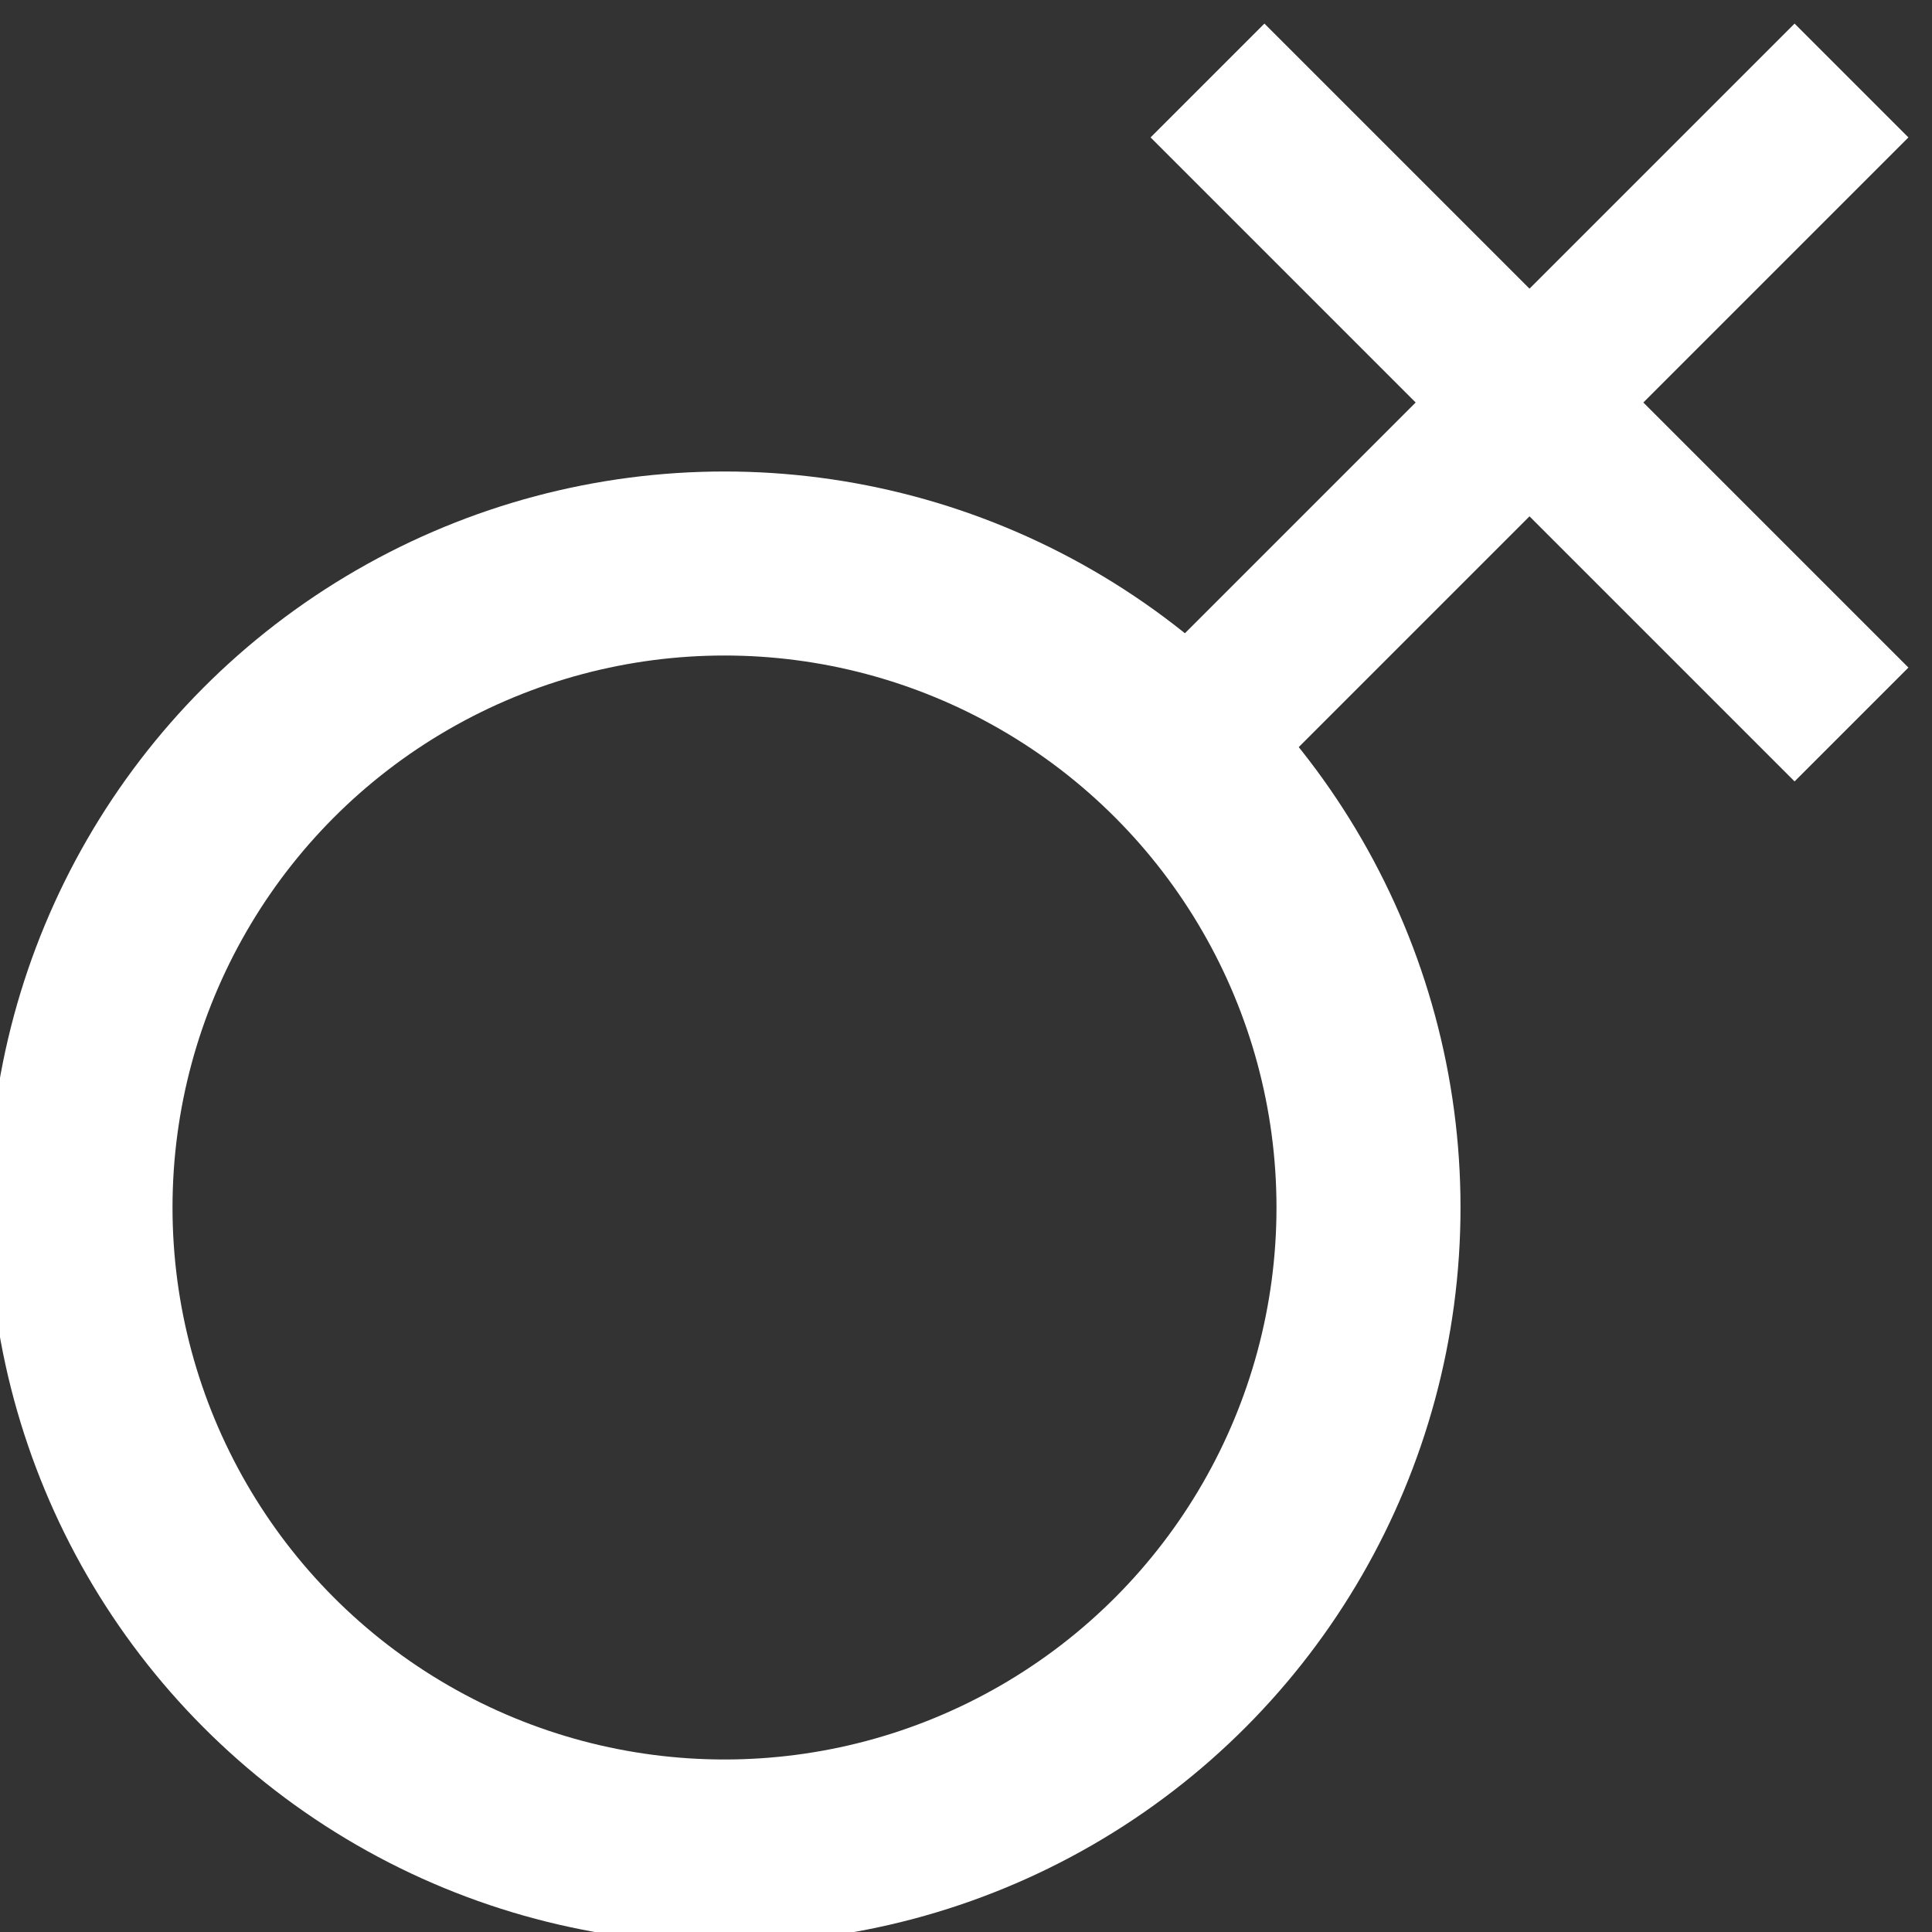 <svg version="1.0" id="Layer_1" xmlns="http://www.w3.org/2000/svg" xmlns:xlink="http://www.w3.org/1999/xlink" x="0px" y="0px" width="200" height="200" viewBox="0 0 24 24" style="width: 1em; height: 1em; vertical-align: middle; fill: currentcolor; overflow: hidden; font-size: 200px;" xml:space="preserve">
<rect x="0" y="0" width="24" height="24" fill="#333333" stroke="none"/>
<circle style="fill:none;stroke:#ffffff;stroke-width:2.286;stroke-miterlimit:10;" cx="9" cy="15" r="8"></circle>
<line style="fill:none;stroke:#ffffff;stroke-width:2;stroke-miterlimit:10;" x1="14" y1="10" x2="23" y2="1"></line>
<line style="fill:none;stroke:#ffffff;stroke-width:2;stroke-miterlimit:10;" x1="15" y1="1" x2="23" y2="9"></line>
</svg>